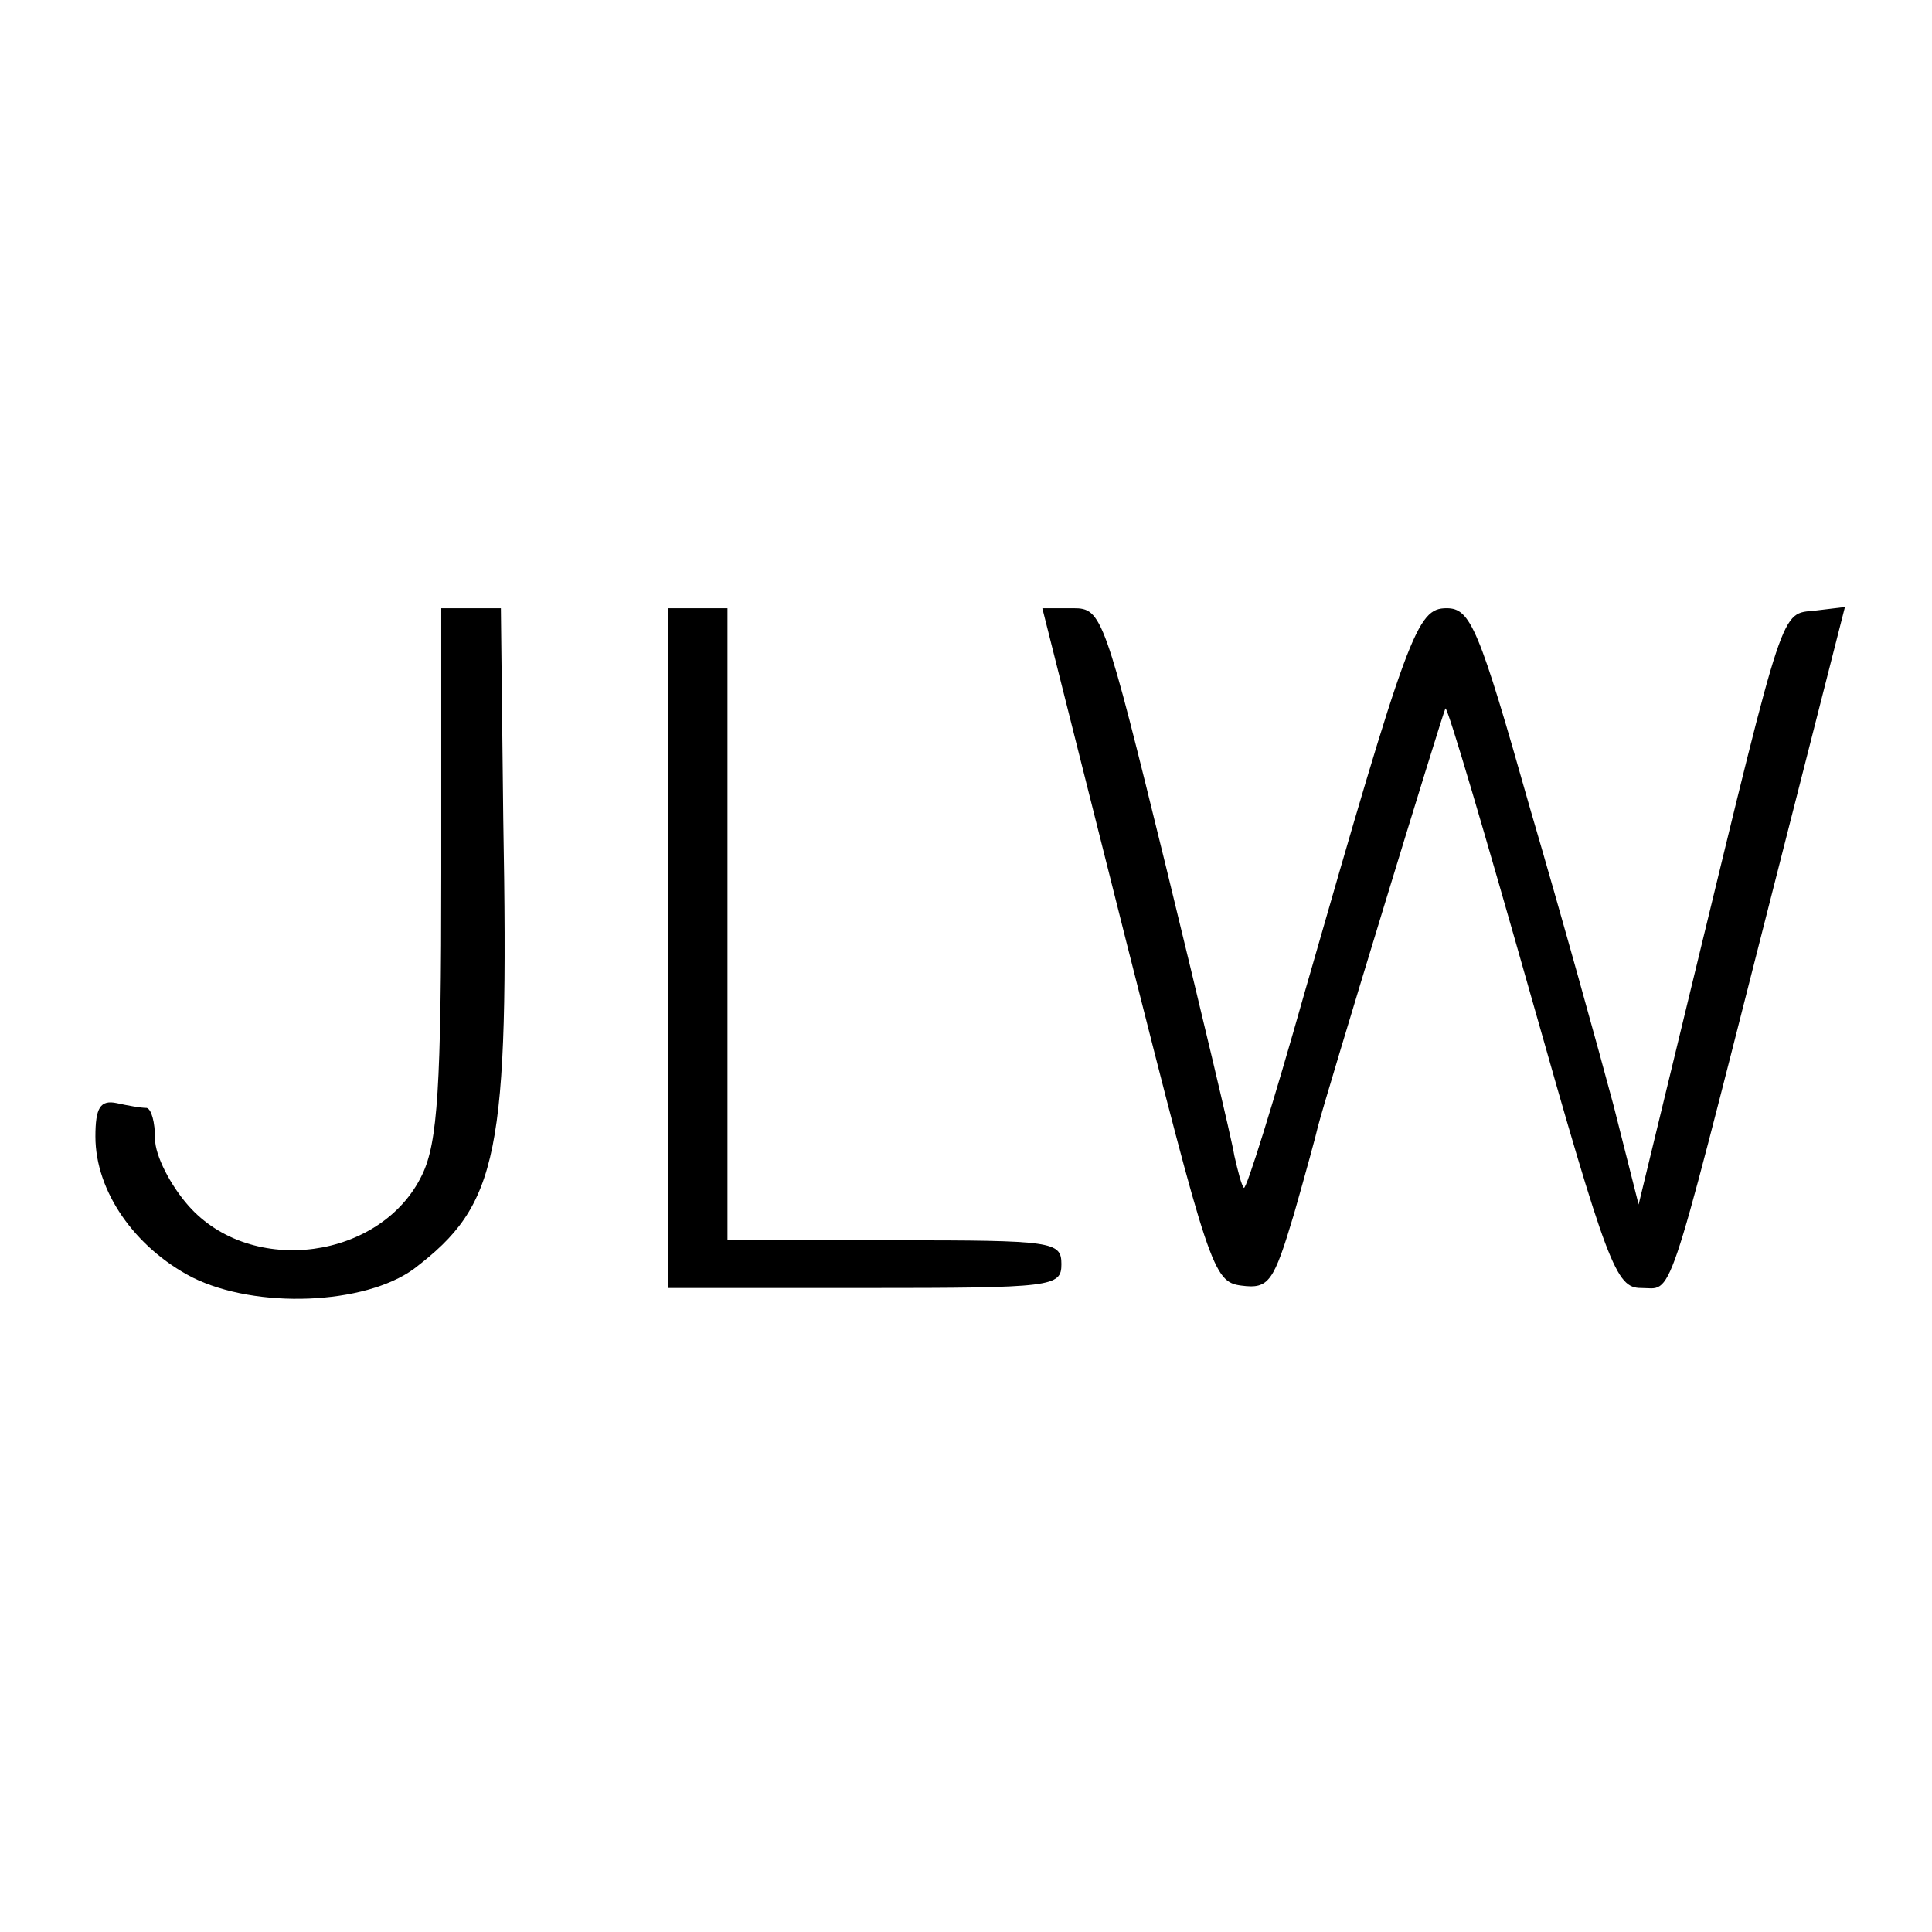 <?xml version="1.0" standalone="no"?>
<!DOCTYPE svg PUBLIC "-//W3C//DTD SVG 20010904//EN"
 "http://www.w3.org/TR/2001/REC-SVG-20010904/DTD/svg10.dtd">
<svg version="1.0" xmlns="http://www.w3.org/2000/svg"
 width="162pt" height="162pt" viewBox="0 0 162 162"
 preserveAspectRatio="xMidYMid meet">
<g transform="translate(0,162) scale(0.1,-0.1)"
fill="#000000" stroke="none">
<path d="M370 889 c0 -181 -3 -227 -16 -254 -34 -71 -143 -86 -196 -26 -15 17
-28 42 -28 56 0 14 -3 25 -7 26 -5 0 -16 2 -25 4 -14 3 -18 -4 -18 -28 0 -46
33 -93 81 -118 54 -27 145 -23 186 7 71 54 80 95 75 377 l-2 177 -25 0 -25 0
0 -221z"/>
<path d="M560 825 l0 -285 165 0 c158 0 165 1 165 20 0 19 -7 20 -140 20
l-140 0 0 265 0 265 -25 0 -25 0 0 -285z"/>
<path d="M945 828 c69 -272 72 -283 96 -286 23 -3 27 3 44 60 10 35 19 68 20
73 6 24 105 348 107 351 2 1 34 -108 72 -242 64 -226 71 -244 92 -244 27 0 20
-22 104 308 l67 263 -25 -3 c-29 -3 -25 9 -100 -300 l-48 -198 -21 83 c-12 45
-43 157 -70 249 -43 152 -50 168 -70 168 -25 0 -32 -19 -119 -322 -26 -92 -49
-166 -51 -164 -2 2 -5 14 -8 27 -2 13 -28 122 -57 241 -52 212 -54 218 -78
218 l-26 0 71 -282z"/>
</g>
</svg>
